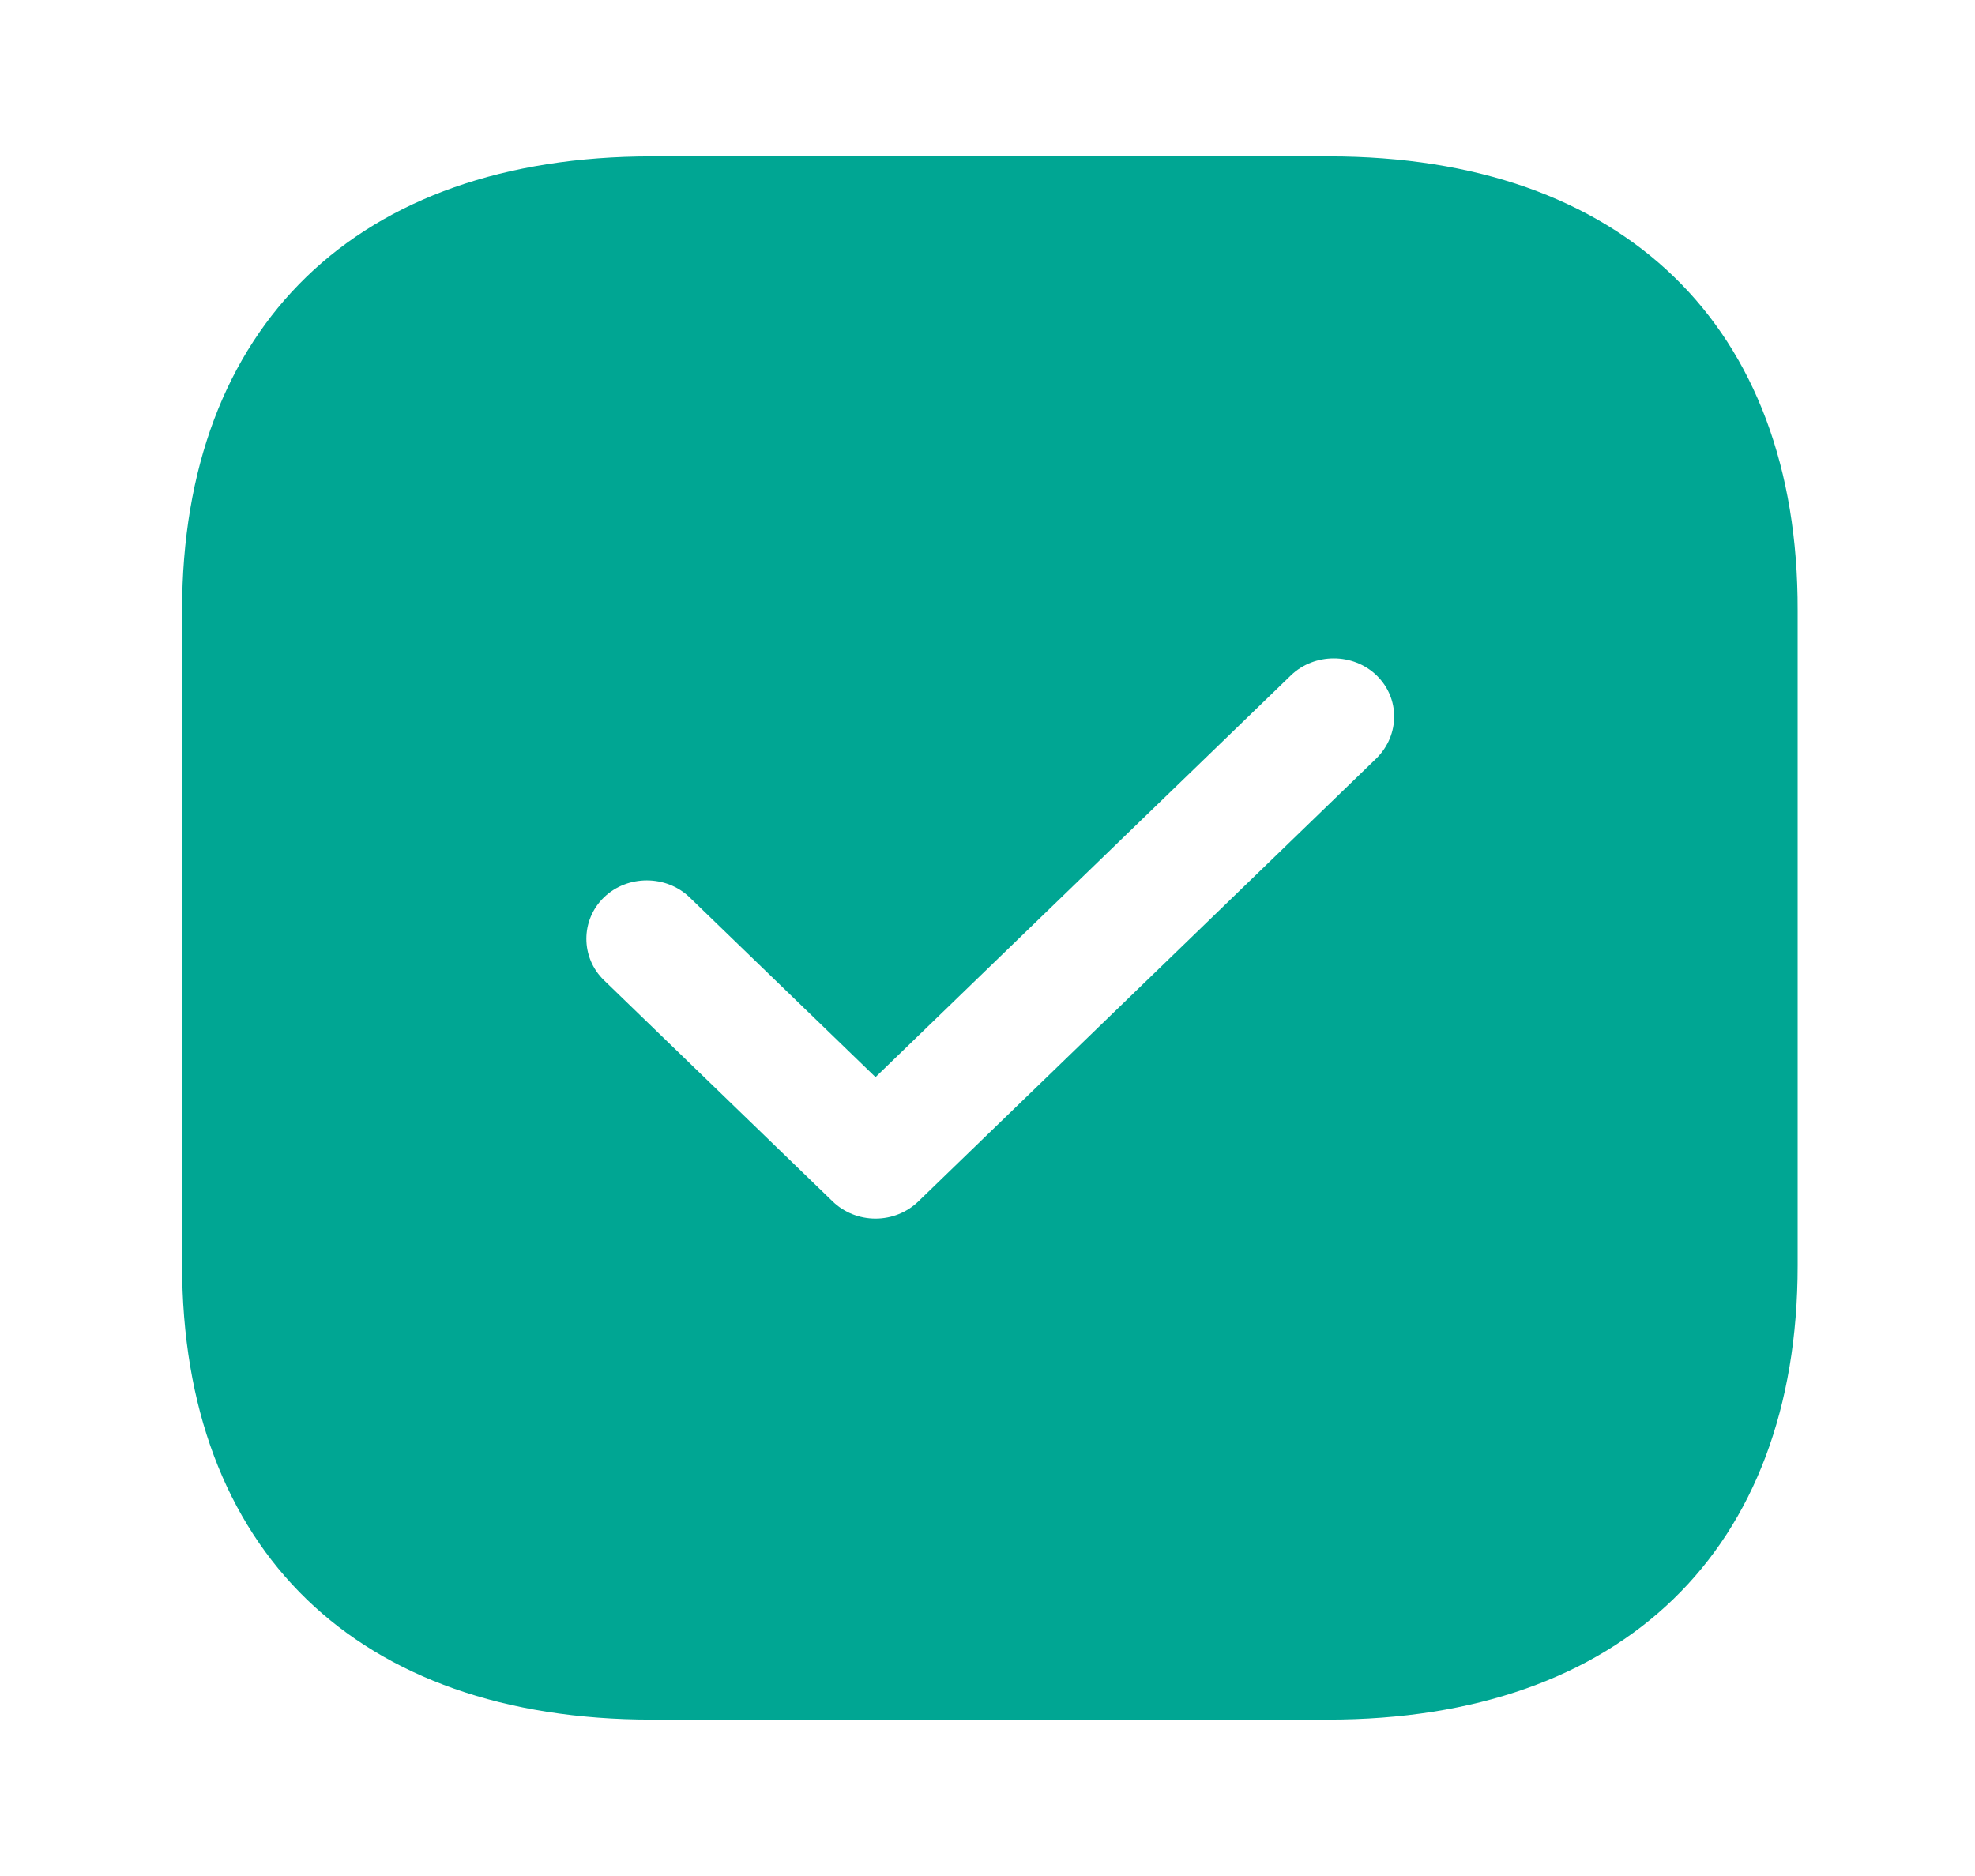 <svg width="40" height="38" viewBox="0 0 40 38" fill="none" xmlns="http://www.w3.org/2000/svg">
<path d="M26.915 3.167H13.198C7.24 3.167 3.688 6.603 3.688 12.366V25.618C3.688 31.398 7.24 34.833 13.198 34.833H26.898C32.856 34.833 36.408 31.398 36.408 25.634V12.366C36.425 6.603 32.873 3.167 26.915 3.167ZM27.88 15.358L18.599 24.336C18.37 24.558 18.059 24.684 17.732 24.684C17.404 24.684 17.093 24.558 16.864 24.336L12.232 19.855C11.757 19.396 11.757 18.636 12.232 18.177C12.707 17.718 13.492 17.718 13.967 18.177L17.732 21.818L26.145 13.68C26.62 13.221 27.406 13.221 27.88 13.68C28.355 14.139 28.355 14.883 27.88 15.358Z" fill="#00A693"/>
</svg>

